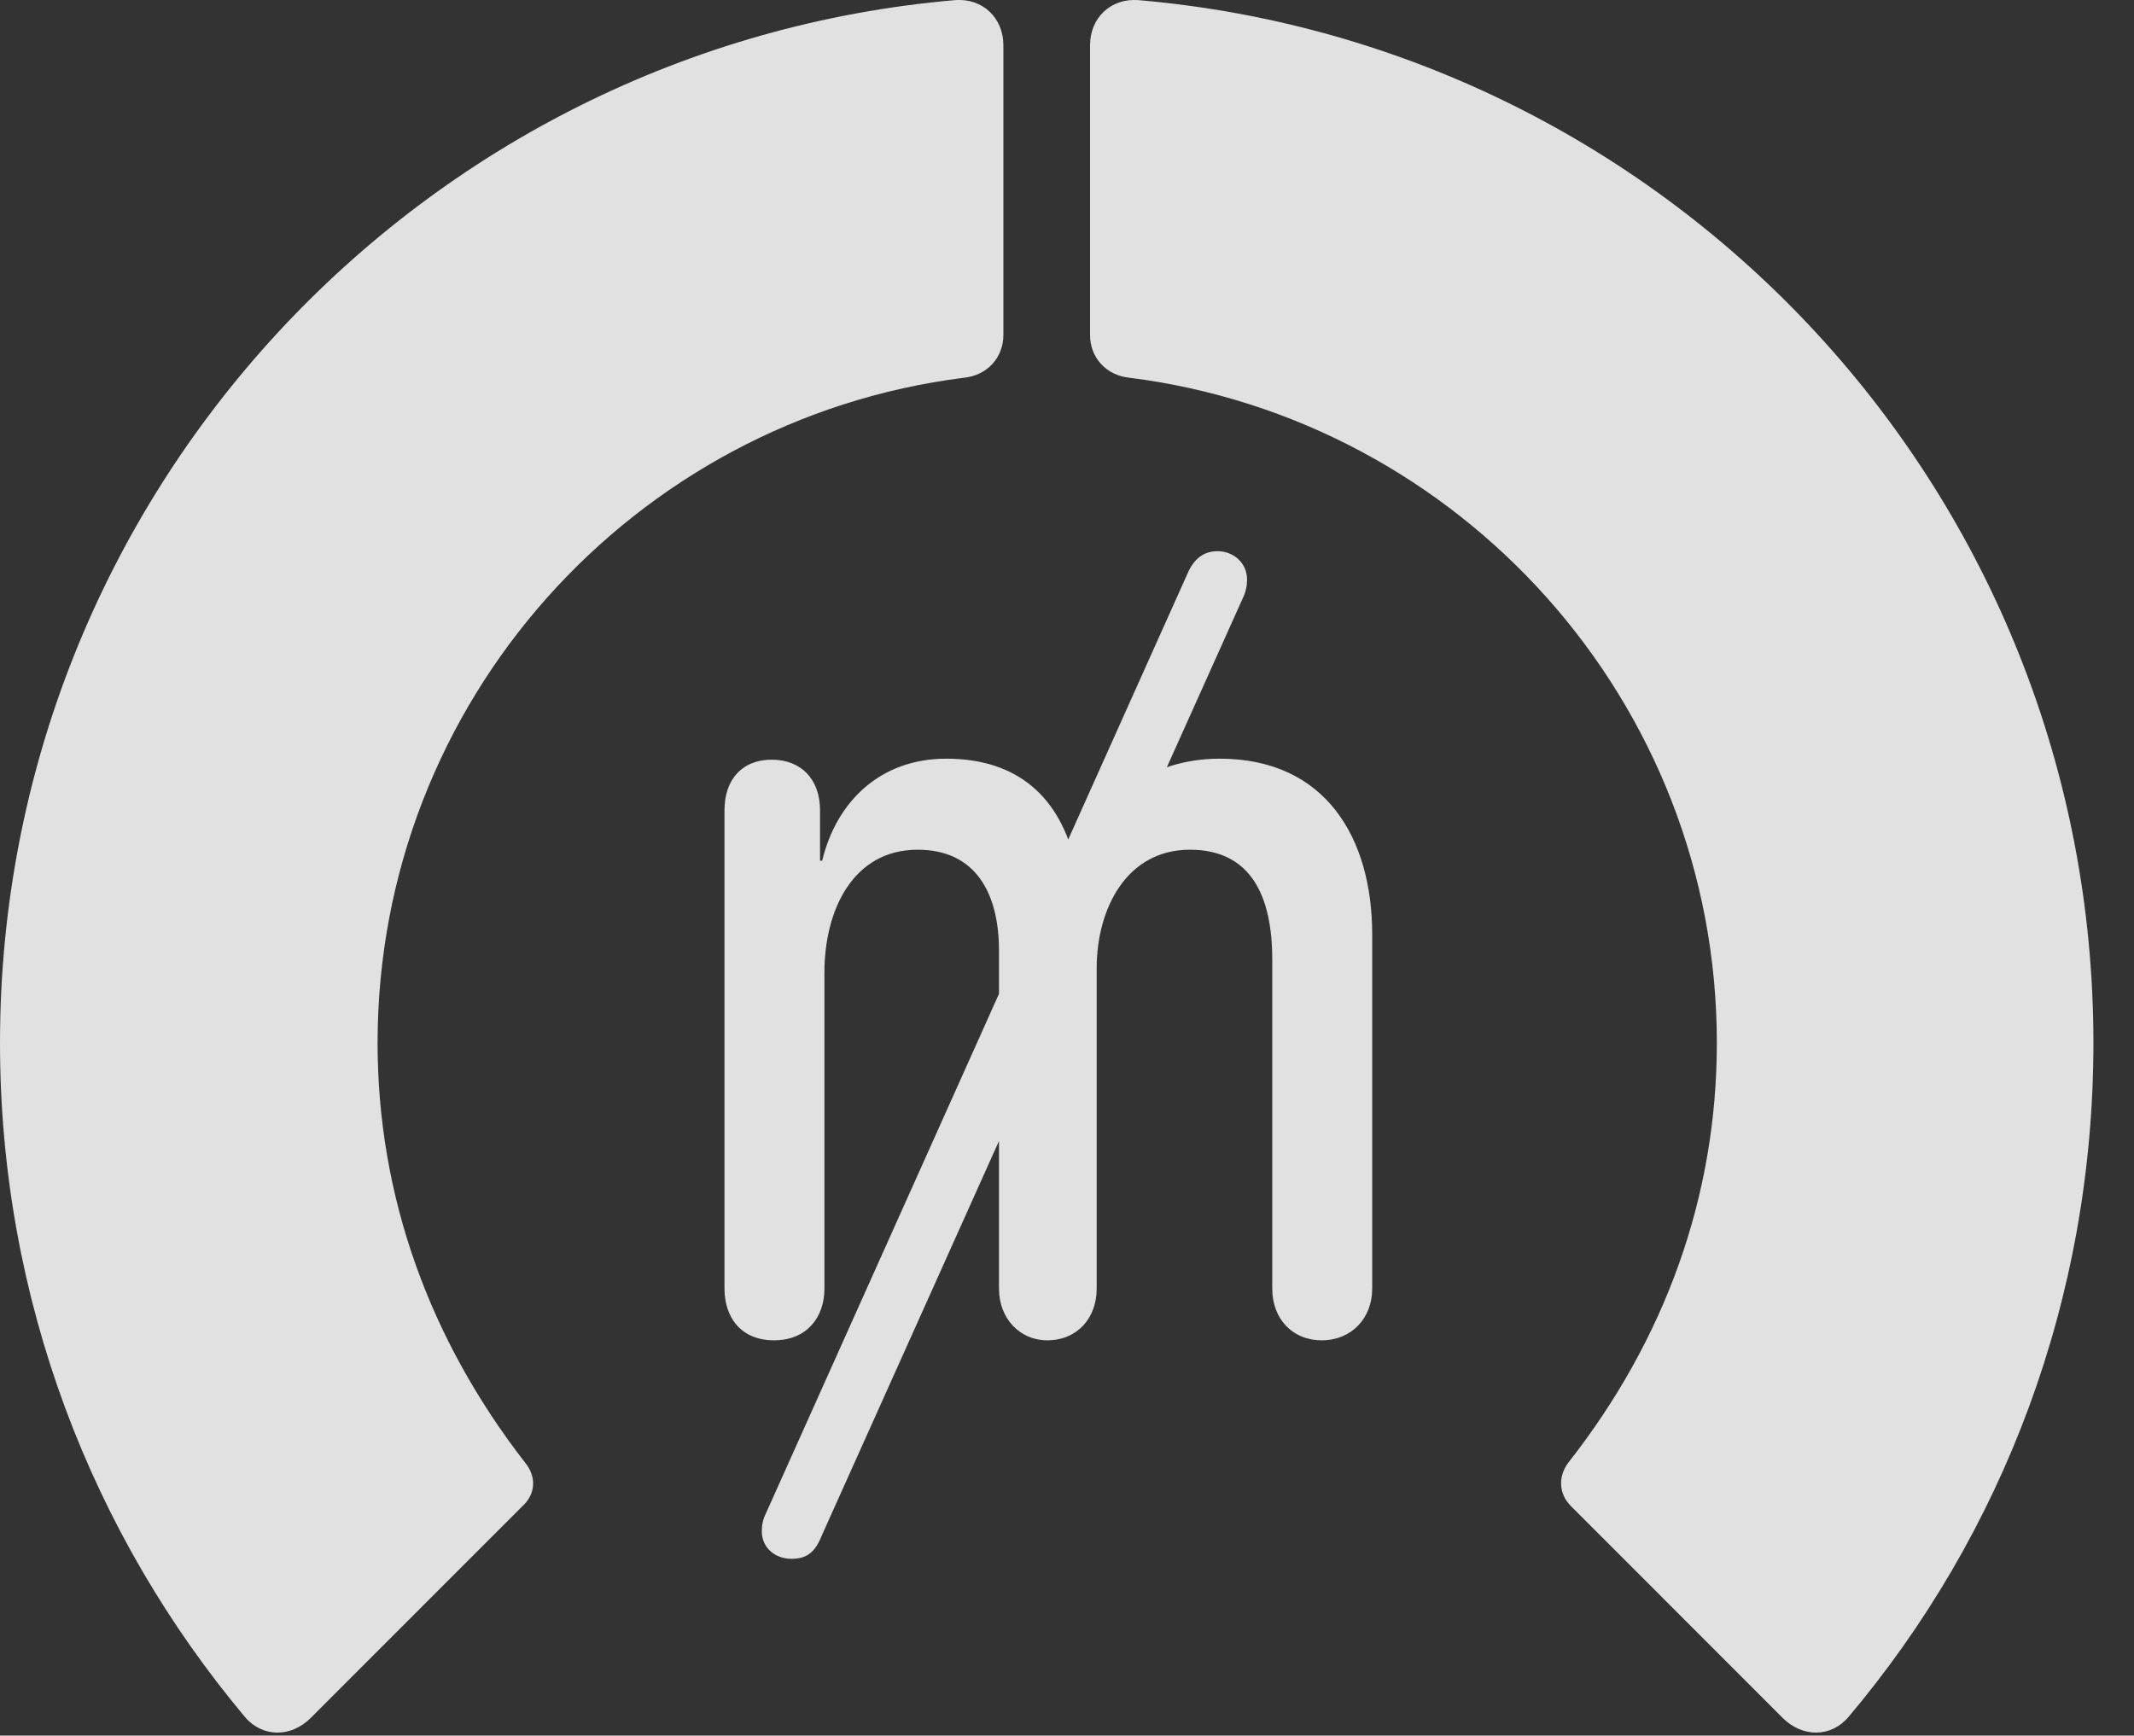 <?xml version="1.0" encoding="UTF-8"?>
<!--Generator: Apple Native CoreSVG 341-->
<!DOCTYPE svg
PUBLIC "-//W3C//DTD SVG 1.1//EN"
       "http://www.w3.org/Graphics/SVG/1.1/DTD/svg11.dtd">
<svg version="1.1" xmlns="http://www.w3.org/2000/svg" xmlns:xlink="http://www.w3.org/1999/xlink" viewBox="0 0 18.984 15.442">
 <rect x="0" y="0" width="18.984" height="15.442" fill="#333333" stroke="none"/>
 <g>
  <rect height="15.442" opacity="0" width="18.984" x="0" y="0"/>
  <path d="M18.623 9.279C18.623 4.406 14.893 0.412 10.127 0.001C9.883-0.018 9.697 0.158 9.697 0.402L9.697 2.98C9.697 3.185 9.844 3.341 10.049 3.361C12.988 3.732 15.273 6.242 15.273 9.279C15.273 10.656 14.805 11.925 13.955 13.009C13.857 13.136 13.867 13.293 13.975 13.4L15.859 15.285C16.035 15.46 16.289 15.46 16.445 15.275C17.812 13.654 18.623 11.564 18.623 9.279Z" fill="white" fill-opacity="0.85"/>
  <path d="M0 9.279C0 11.564 0.82 13.654 2.178 15.275C2.334 15.46 2.588 15.46 2.764 15.285L4.648 13.4C4.766 13.293 4.775 13.136 4.668 13.009C3.828 11.925 3.359 10.656 3.359 9.279C3.359 6.242 5.635 3.732 8.574 3.361C8.779 3.341 8.926 3.185 8.926 2.98L8.926 0.402C8.926 0.158 8.74-0.018 8.496 0.001C3.74 0.412 0 4.406 0 9.279Z" fill="white" fill-opacity="0.85"/>
  <path d="M6.885 11.925C7.178 11.925 7.334 11.72 7.334 11.466L7.334 8.654C7.334 8.097 7.588 7.56 8.164 7.56C8.682 7.56 8.887 7.951 8.887 8.459L8.887 11.466C8.887 11.73 9.072 11.925 9.316 11.925C9.58 11.925 9.756 11.73 9.756 11.466L9.756 8.615C9.756 8.087 10.02 7.56 10.586 7.56C11.133 7.56 11.318 7.98 11.318 8.537L11.318 11.466C11.318 11.73 11.494 11.925 11.758 11.925C12.021 11.925 12.207 11.73 12.207 11.466L12.207 8.312C12.207 7.462 11.797 6.75 10.85 6.75C10.234 6.75 9.727 7.111 9.59 7.697L9.57 7.697C9.434 7.082 9.043 6.75 8.418 6.75C7.832 6.75 7.441 7.13 7.314 7.658L7.295 7.658L7.295 7.209C7.295 6.935 7.129 6.759 6.865 6.759C6.602 6.759 6.445 6.935 6.445 7.209L6.445 11.466C6.445 11.72 6.592 11.925 6.885 11.925ZM7.041 13.869C7.188 13.869 7.256 13.8 7.314 13.654L11.055 5.324C11.084 5.265 11.094 5.207 11.094 5.158C11.094 5.011 10.977 4.904 10.83 4.904C10.684 4.904 10.605 5.001 10.557 5.119L6.816 13.459C6.787 13.517 6.777 13.566 6.777 13.624C6.777 13.771 6.895 13.869 7.041 13.869Z" fill="white" fill-opacity="0.85"/>
 </g>
</svg>
